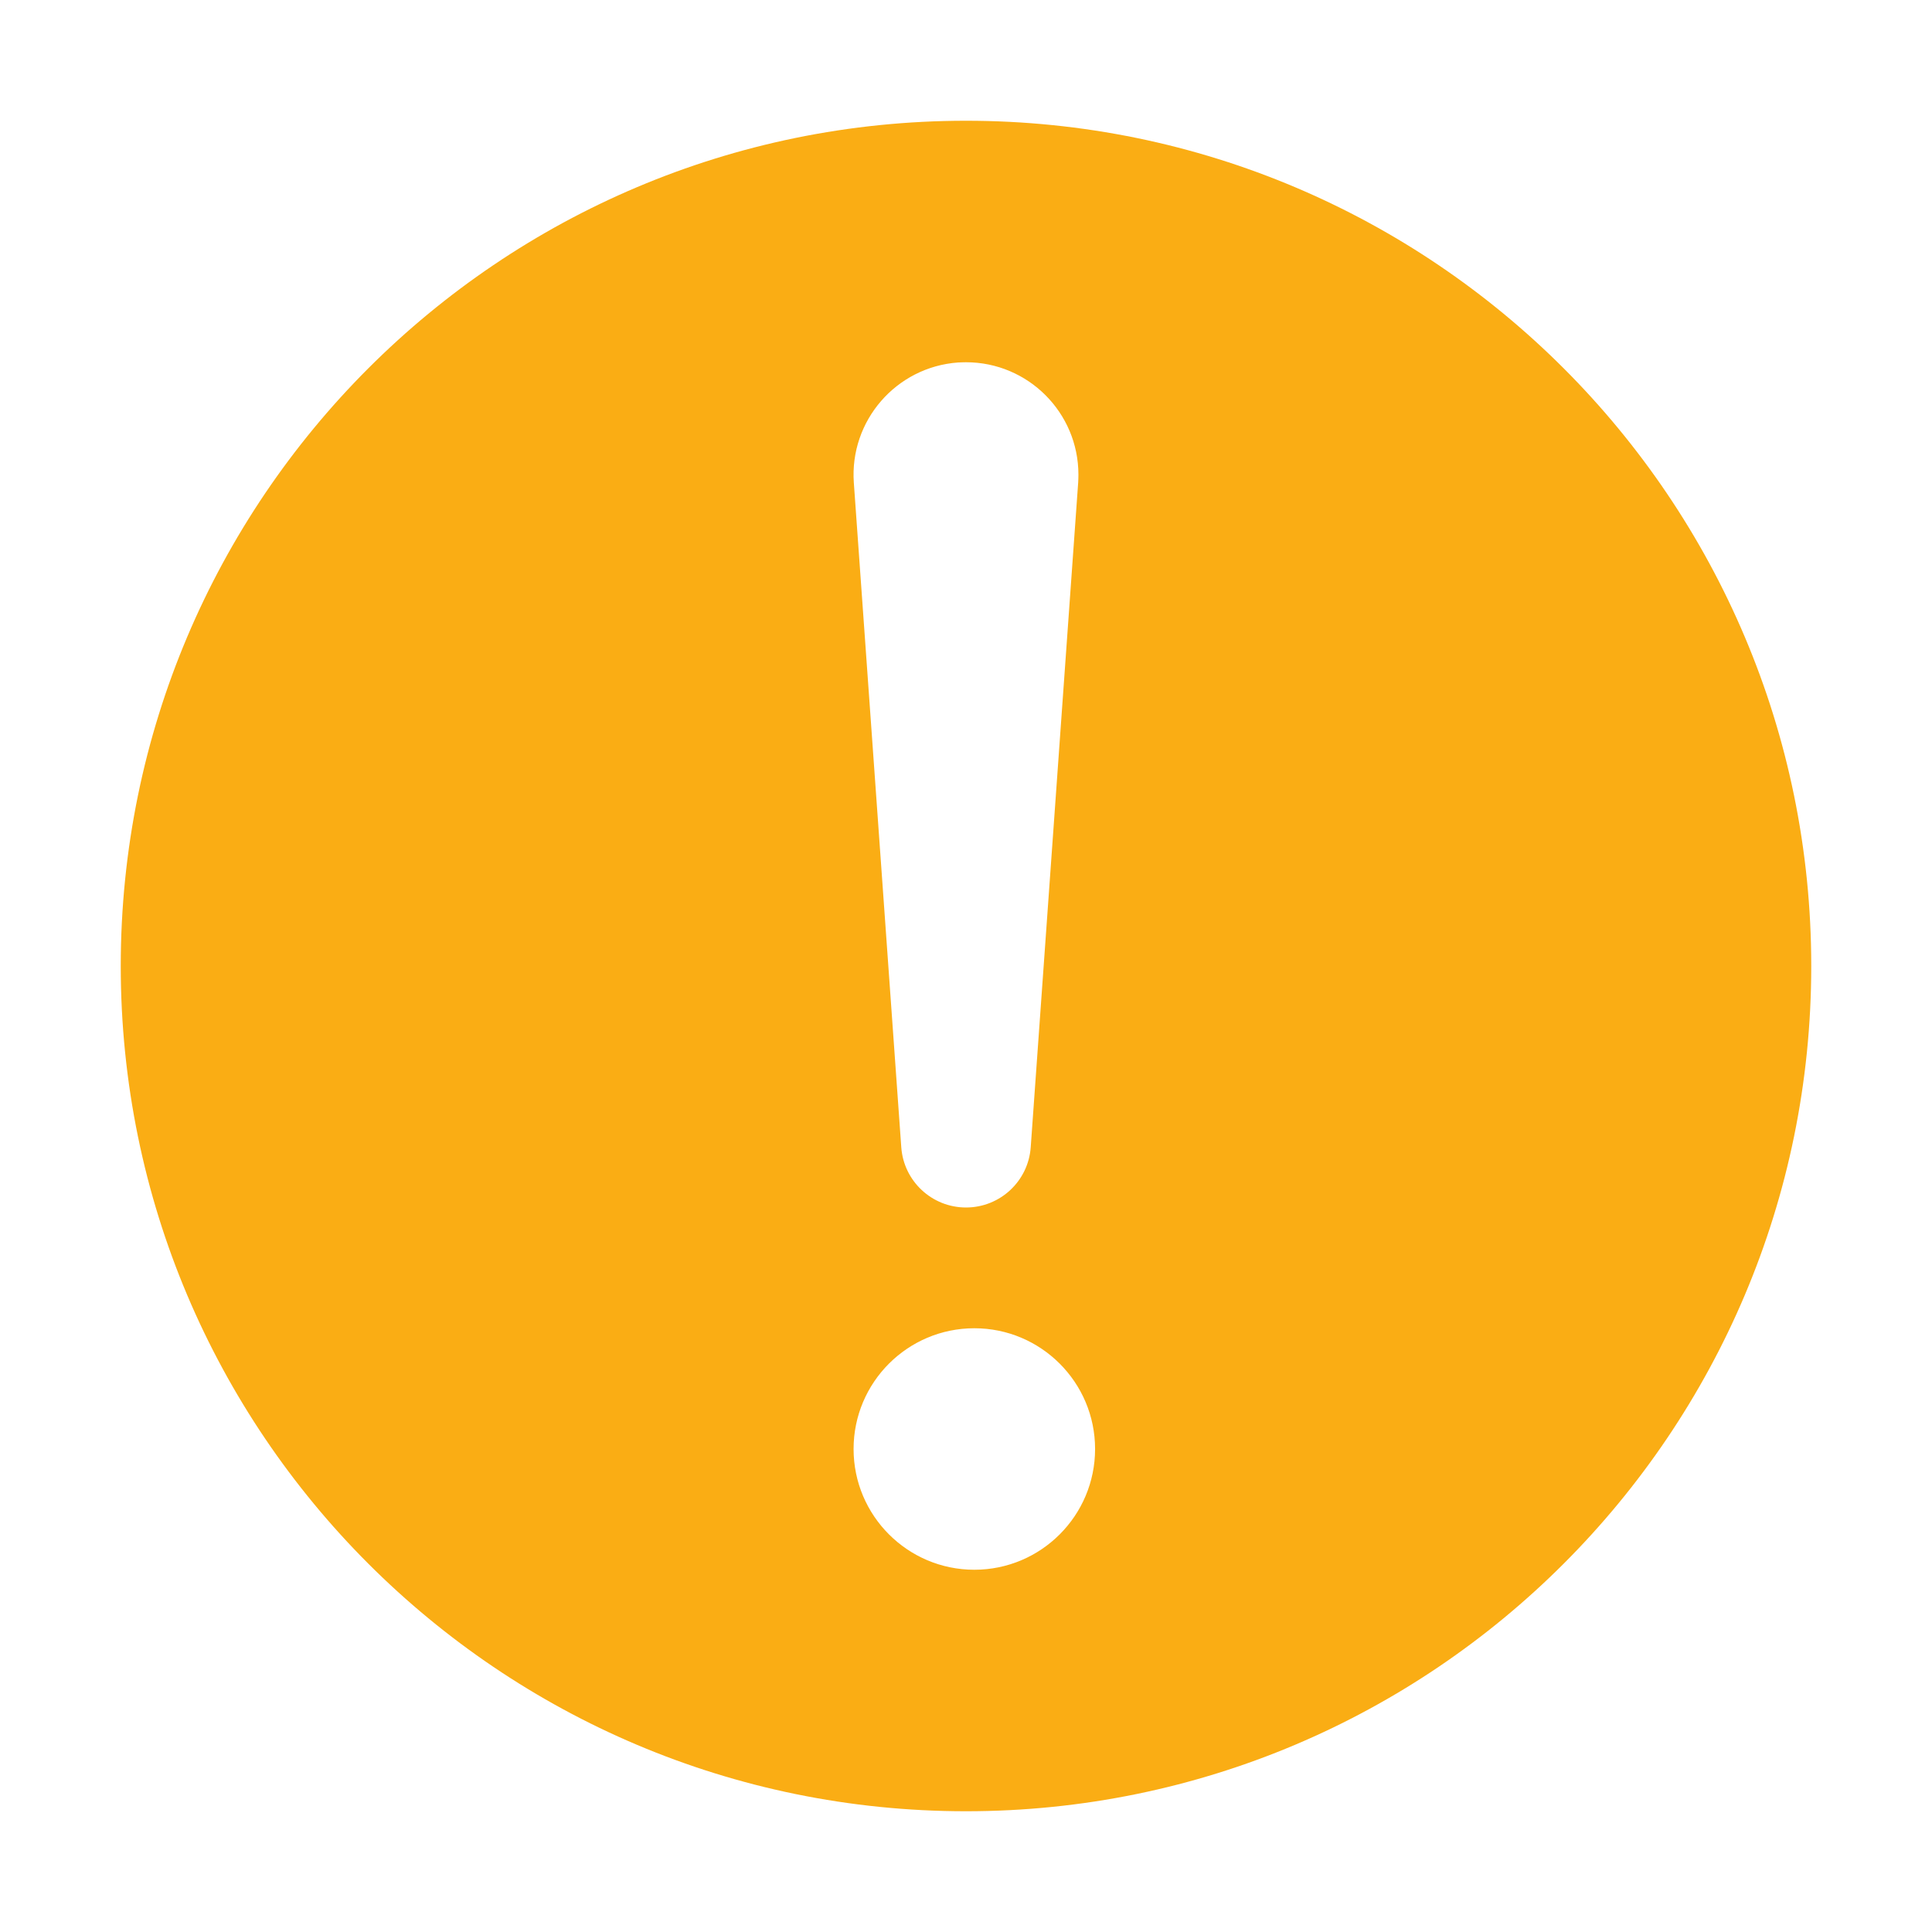<svg xmlns="http://www.w3.org/2000/svg" viewBox="0 0 16 16">
  <path fill="#FAAD14" fill-rule="evenodd" d="M0,7 C0,3.134 3.134,0 7,0 C10.866,0 14,3.134 14,7 C14,10.866 10.866,14 7,14 C3.134,14 0,10.866 0,7 Z M7.069,12 C7.621,12 8.069,11.552 8.069,11 C8.069,10.448 7.621,10 7.069,10 C6.517,10 6.069,10.448 6.069,11 C6.069,11.552 6.517,12 7.069,12 Z M7,2 C6.978,2 6.956,2.001 6.934,2.002 C6.421,2.039 6.035,2.485 6.071,2.997 L6.464,8.501 C6.484,8.782 6.718,9 7,9 C7.282,9 7.516,8.782 7.536,8.501 L7.929,2.997 C7.93,2.975 7.931,2.953 7.931,2.931 C7.931,2.417 7.514,2 7,2 Z" transform="translate(1 1)"/>
</svg>

